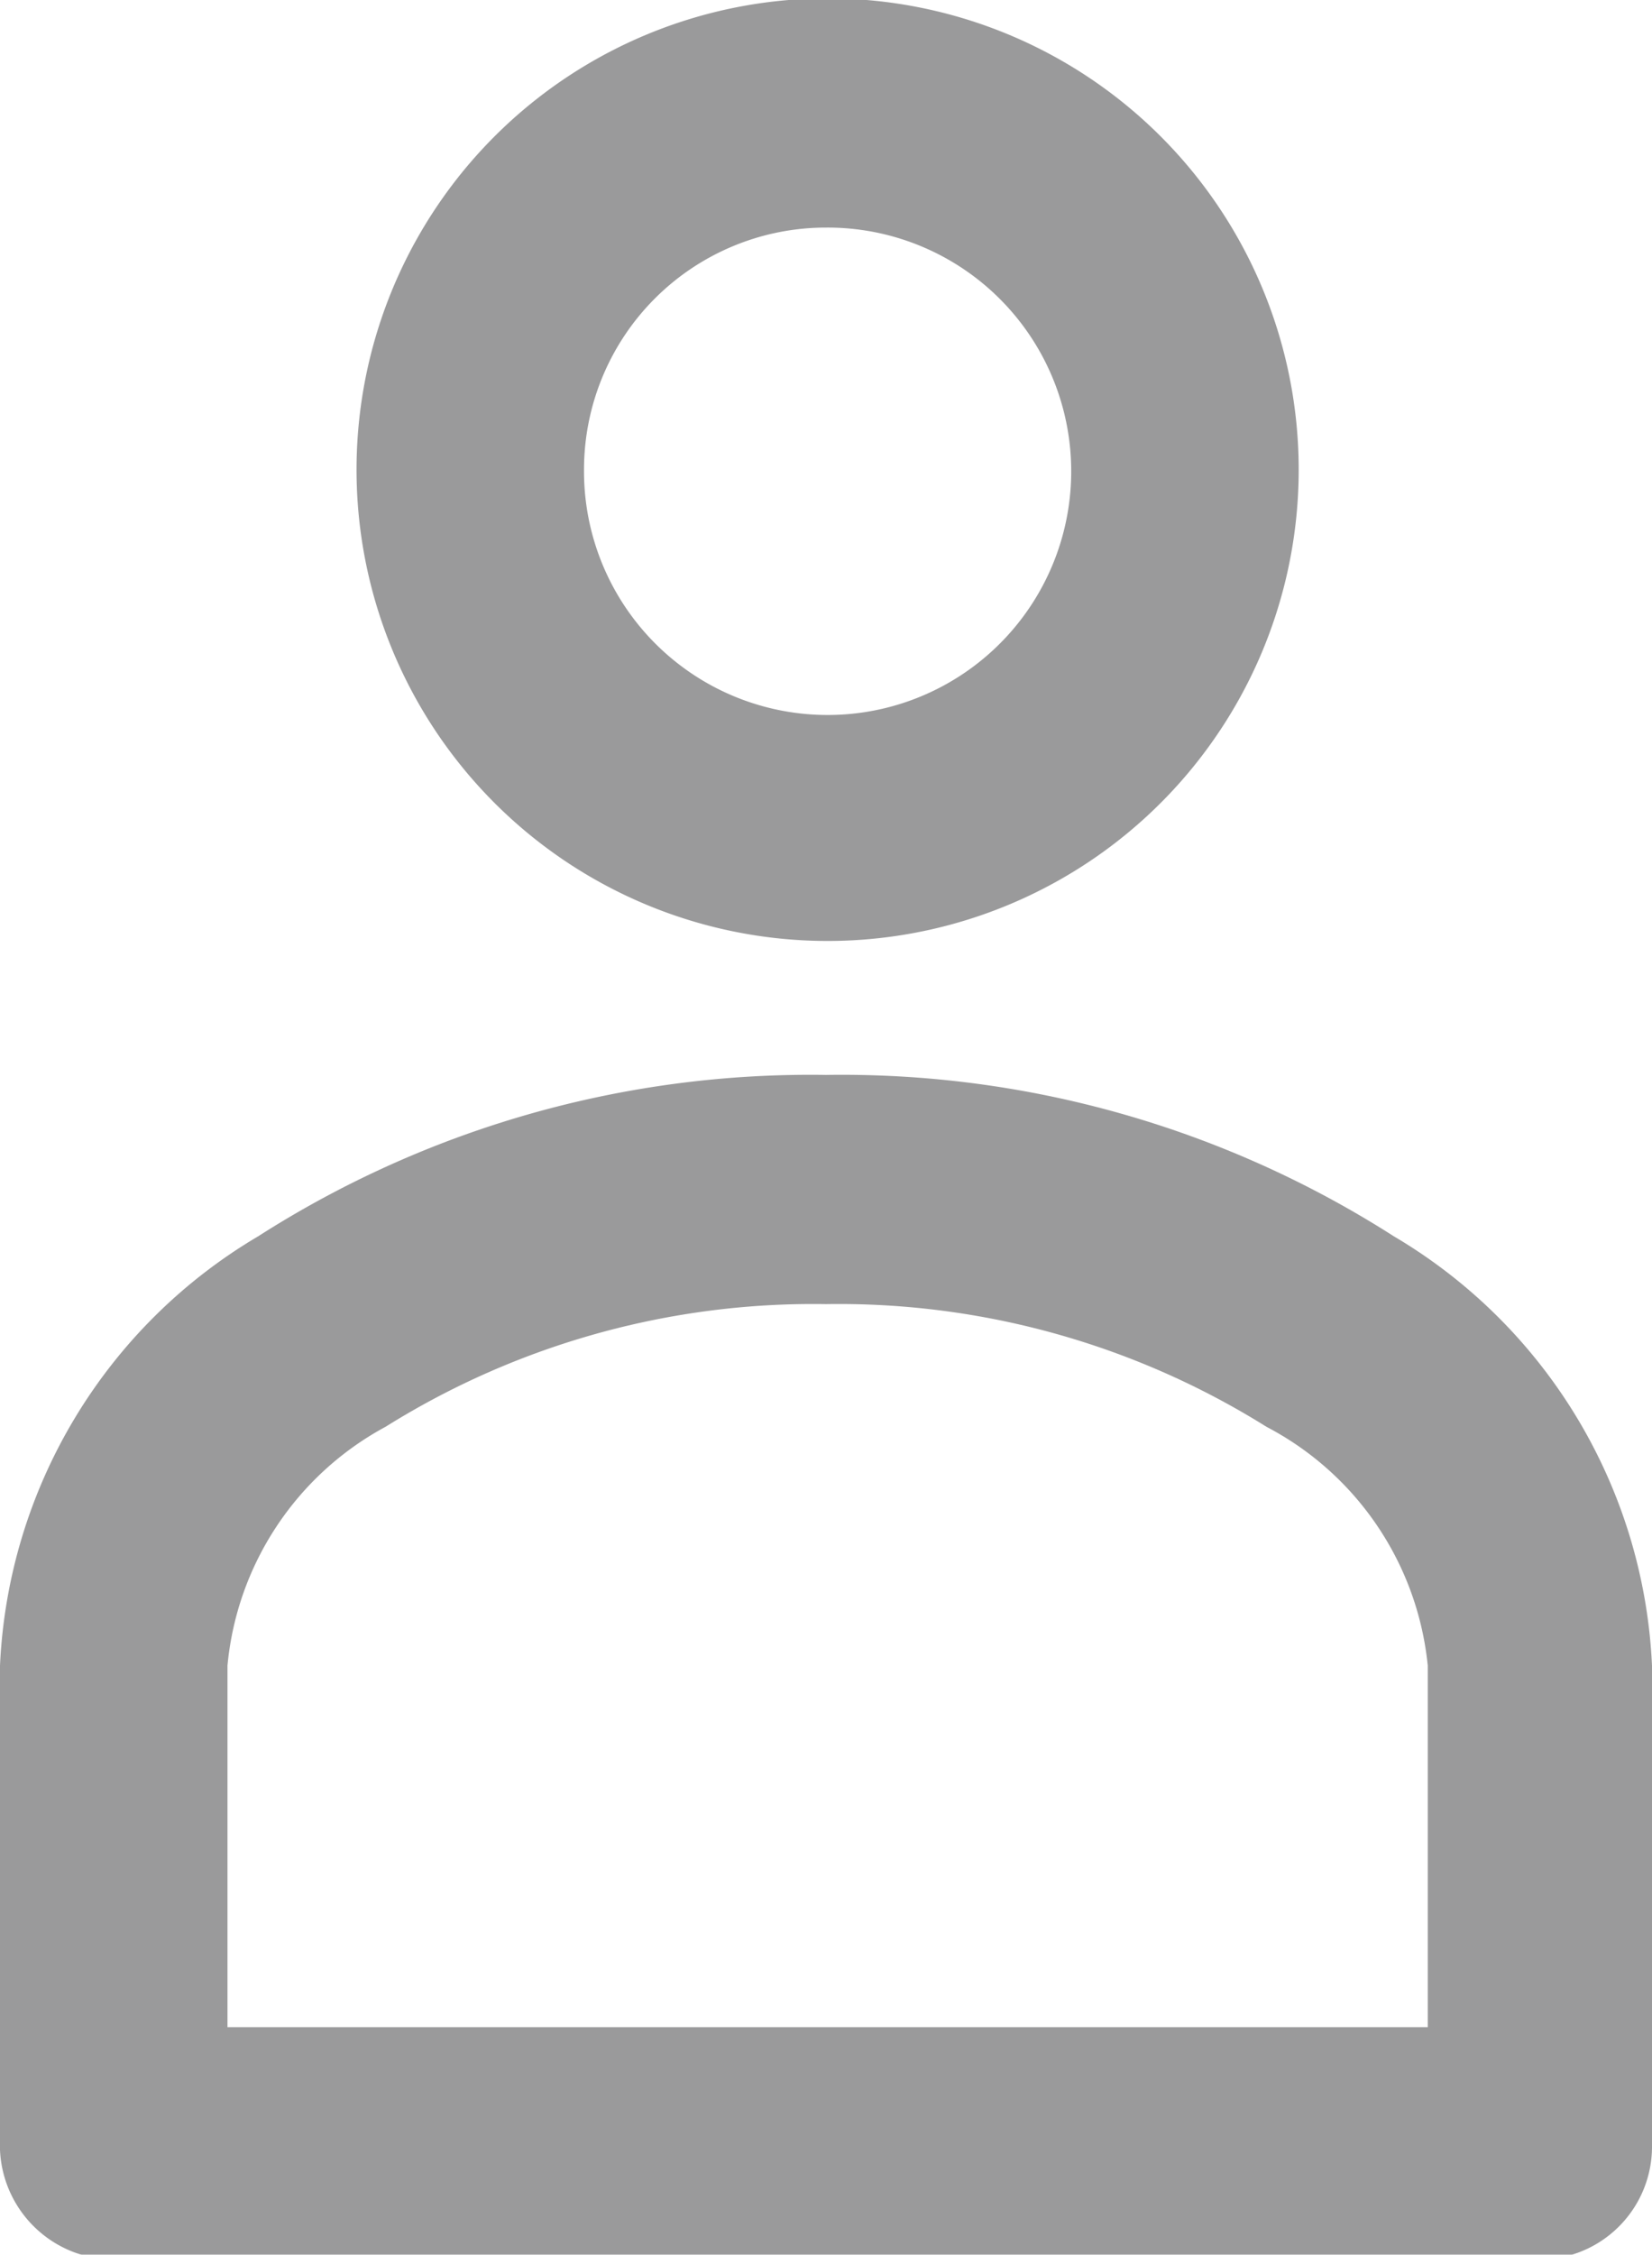 <svg xmlns="http://www.w3.org/2000/svg" viewBox="0 0 10.24 13.97"><defs><style>.cls-1{opacity:0.5;}.cls-2{fill:#363638;}</style></defs><g id="Layer_2" data-name="Layer 2"><g id="Layer_1-2" data-name="Layer 1"><g class="cls-1"><path class="cls-2" d="M8.64,7.66a6.35,6.35,0,0,0-3.52-1,6.35,6.35,0,0,0-3.52,1A3.26,3.26,0,0,0,0,10.32v2.94A.71.71,0,0,0,.71,14H9.54a.7.7,0,0,0,.7-.71V10.32A3.26,3.26,0,0,0,8.64,7.66ZM2.39,8.84a5,5,0,0,1,2.73-.76,5,5,0,0,1,2.73.76,1.88,1.88,0,0,1,1,1.48v2.24H1.41V10.32A1.88,1.88,0,0,1,2.39,8.84Z"/><path class="cls-2" d="M5.12,5.83A2.92,2.92,0,1,0,2.21,2.91,2.92,2.92,0,0,0,5.12,5.83Zm0-4.42a1.51,1.51,0,1,1-1.5,1.5A1.5,1.5,0,0,1,5.12,1.41Z"/></g></g></g></svg>